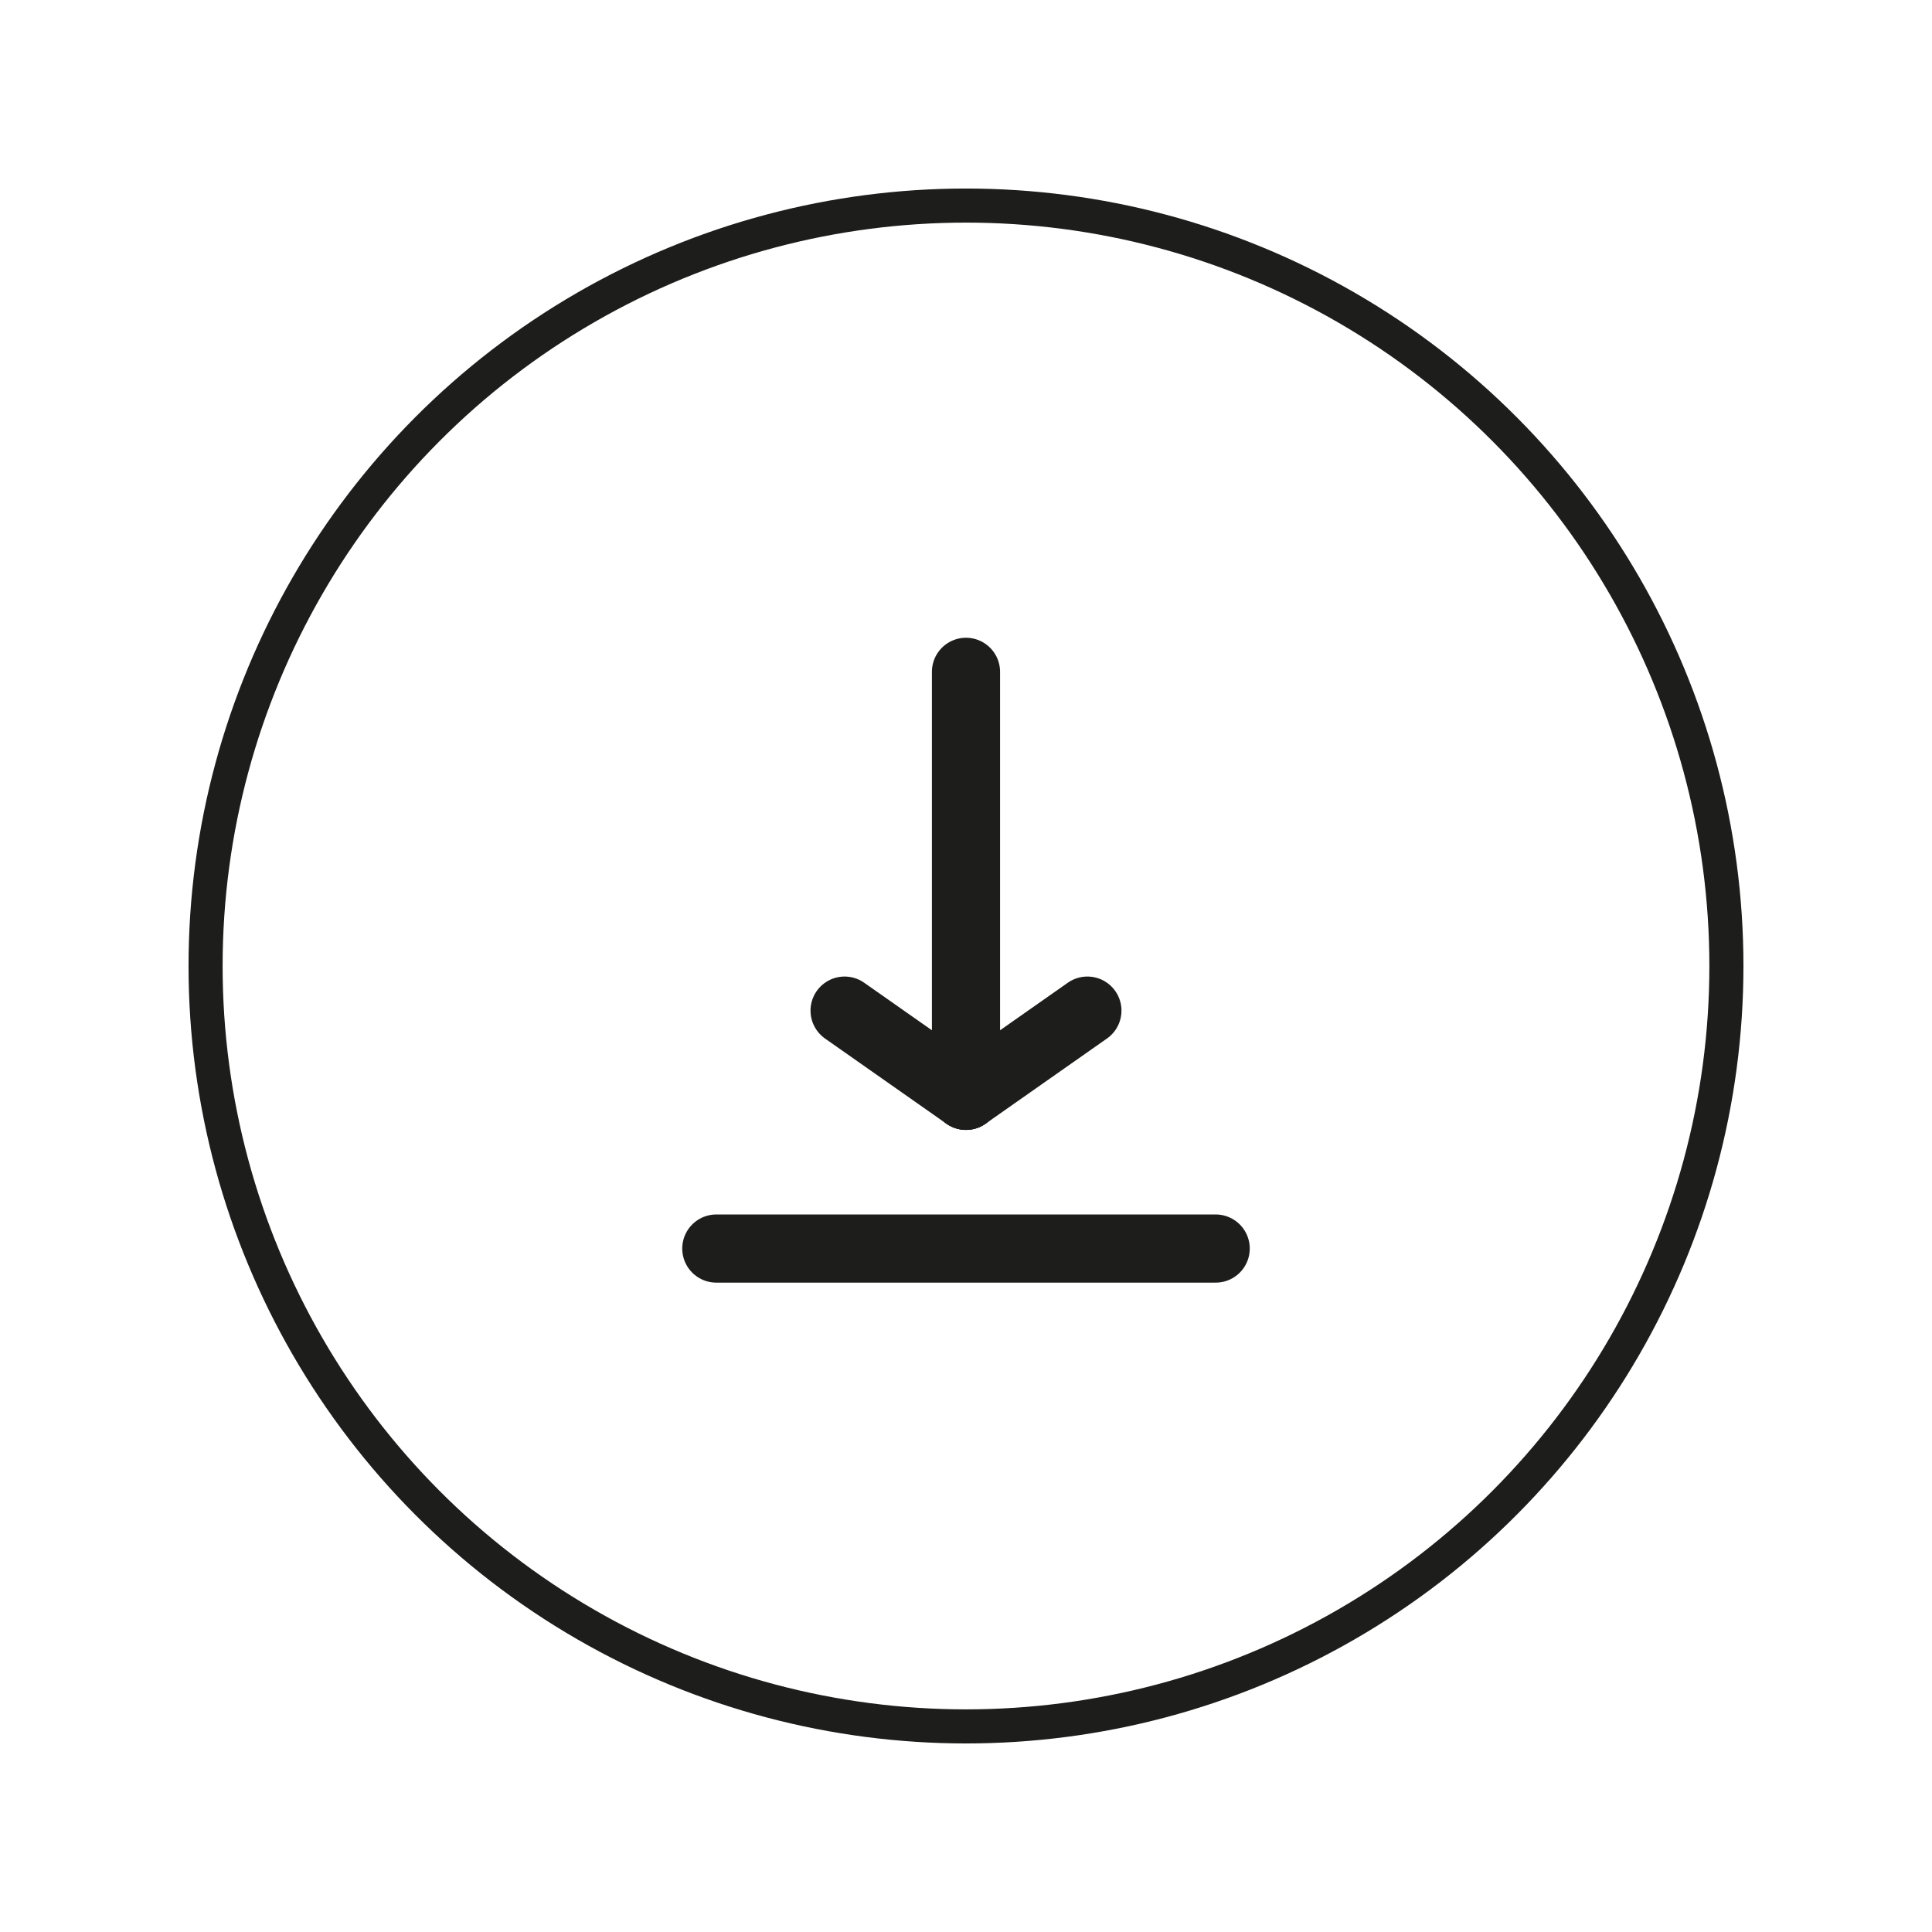<?xml version="1.0" encoding="utf-8"?>
<!-- Generator: Adobe Illustrator 16.0.0, SVG Export Plug-In . SVG Version: 6.00 Build 0)  -->
<!DOCTYPE svg PUBLIC "-//W3C//DTD SVG 1.1//EN" "http://www.w3.org/Graphics/SVG/1.1/DTD/svg11.dtd">
<svg version="1.1" id="Calque_1" xmlns="http://www.w3.org/2000/svg" xmlns:xlink="http://www.w3.org/1999/xlink" x="0px" y="0px"
	 width="113.387px" height="113.387px" viewBox="0 0 113.387 113.387" enable-background="new 0 0 113.387 113.387"
	 xml:space="preserve">
<g>
	<defs>
		<circle id="SVGID_10_" cx="56.693" cy="56.693" r="44.628"/>
	</defs>
	<clipPath id="SVGID_12_">
		<use xlink:href="#SVGID_10_"  overflow="visible"/>
	</clipPath>
	<use xlink:href="#SVGID_10_"  overflow="visible" fill="none" stroke="#1D1D1B" stroke-width="2" stroke-miterlimit="10"/>
</g>
<g>
	<g>
		<path fill="none" stroke="#1D1D1B" stroke-width="4" stroke-linecap="round" stroke-miterlimit="10" d="M56.693,64.312
			c0-15.25,0-17.383,0-24.883"/>
		
			<line fill="none" stroke="#1D1D1B" stroke-width="4" stroke-linecap="round" stroke-miterlimit="10" x1="56.693" y1="64.312" x2="63.818" y2="59.312"/>
		
			<line fill="none" stroke="#1D1D1B" stroke-width="4" stroke-linecap="round" stroke-miterlimit="10" x1="49.568" y1="59.312" x2="56.693" y2="64.312"/>
	</g>
</g>
<line fill="none" stroke="#1D1D1B" stroke-width="4" stroke-linecap="round" stroke-miterlimit="10" x1="42.04" y1="73.276" x2="71.347" y2="73.276"/>
</svg>
